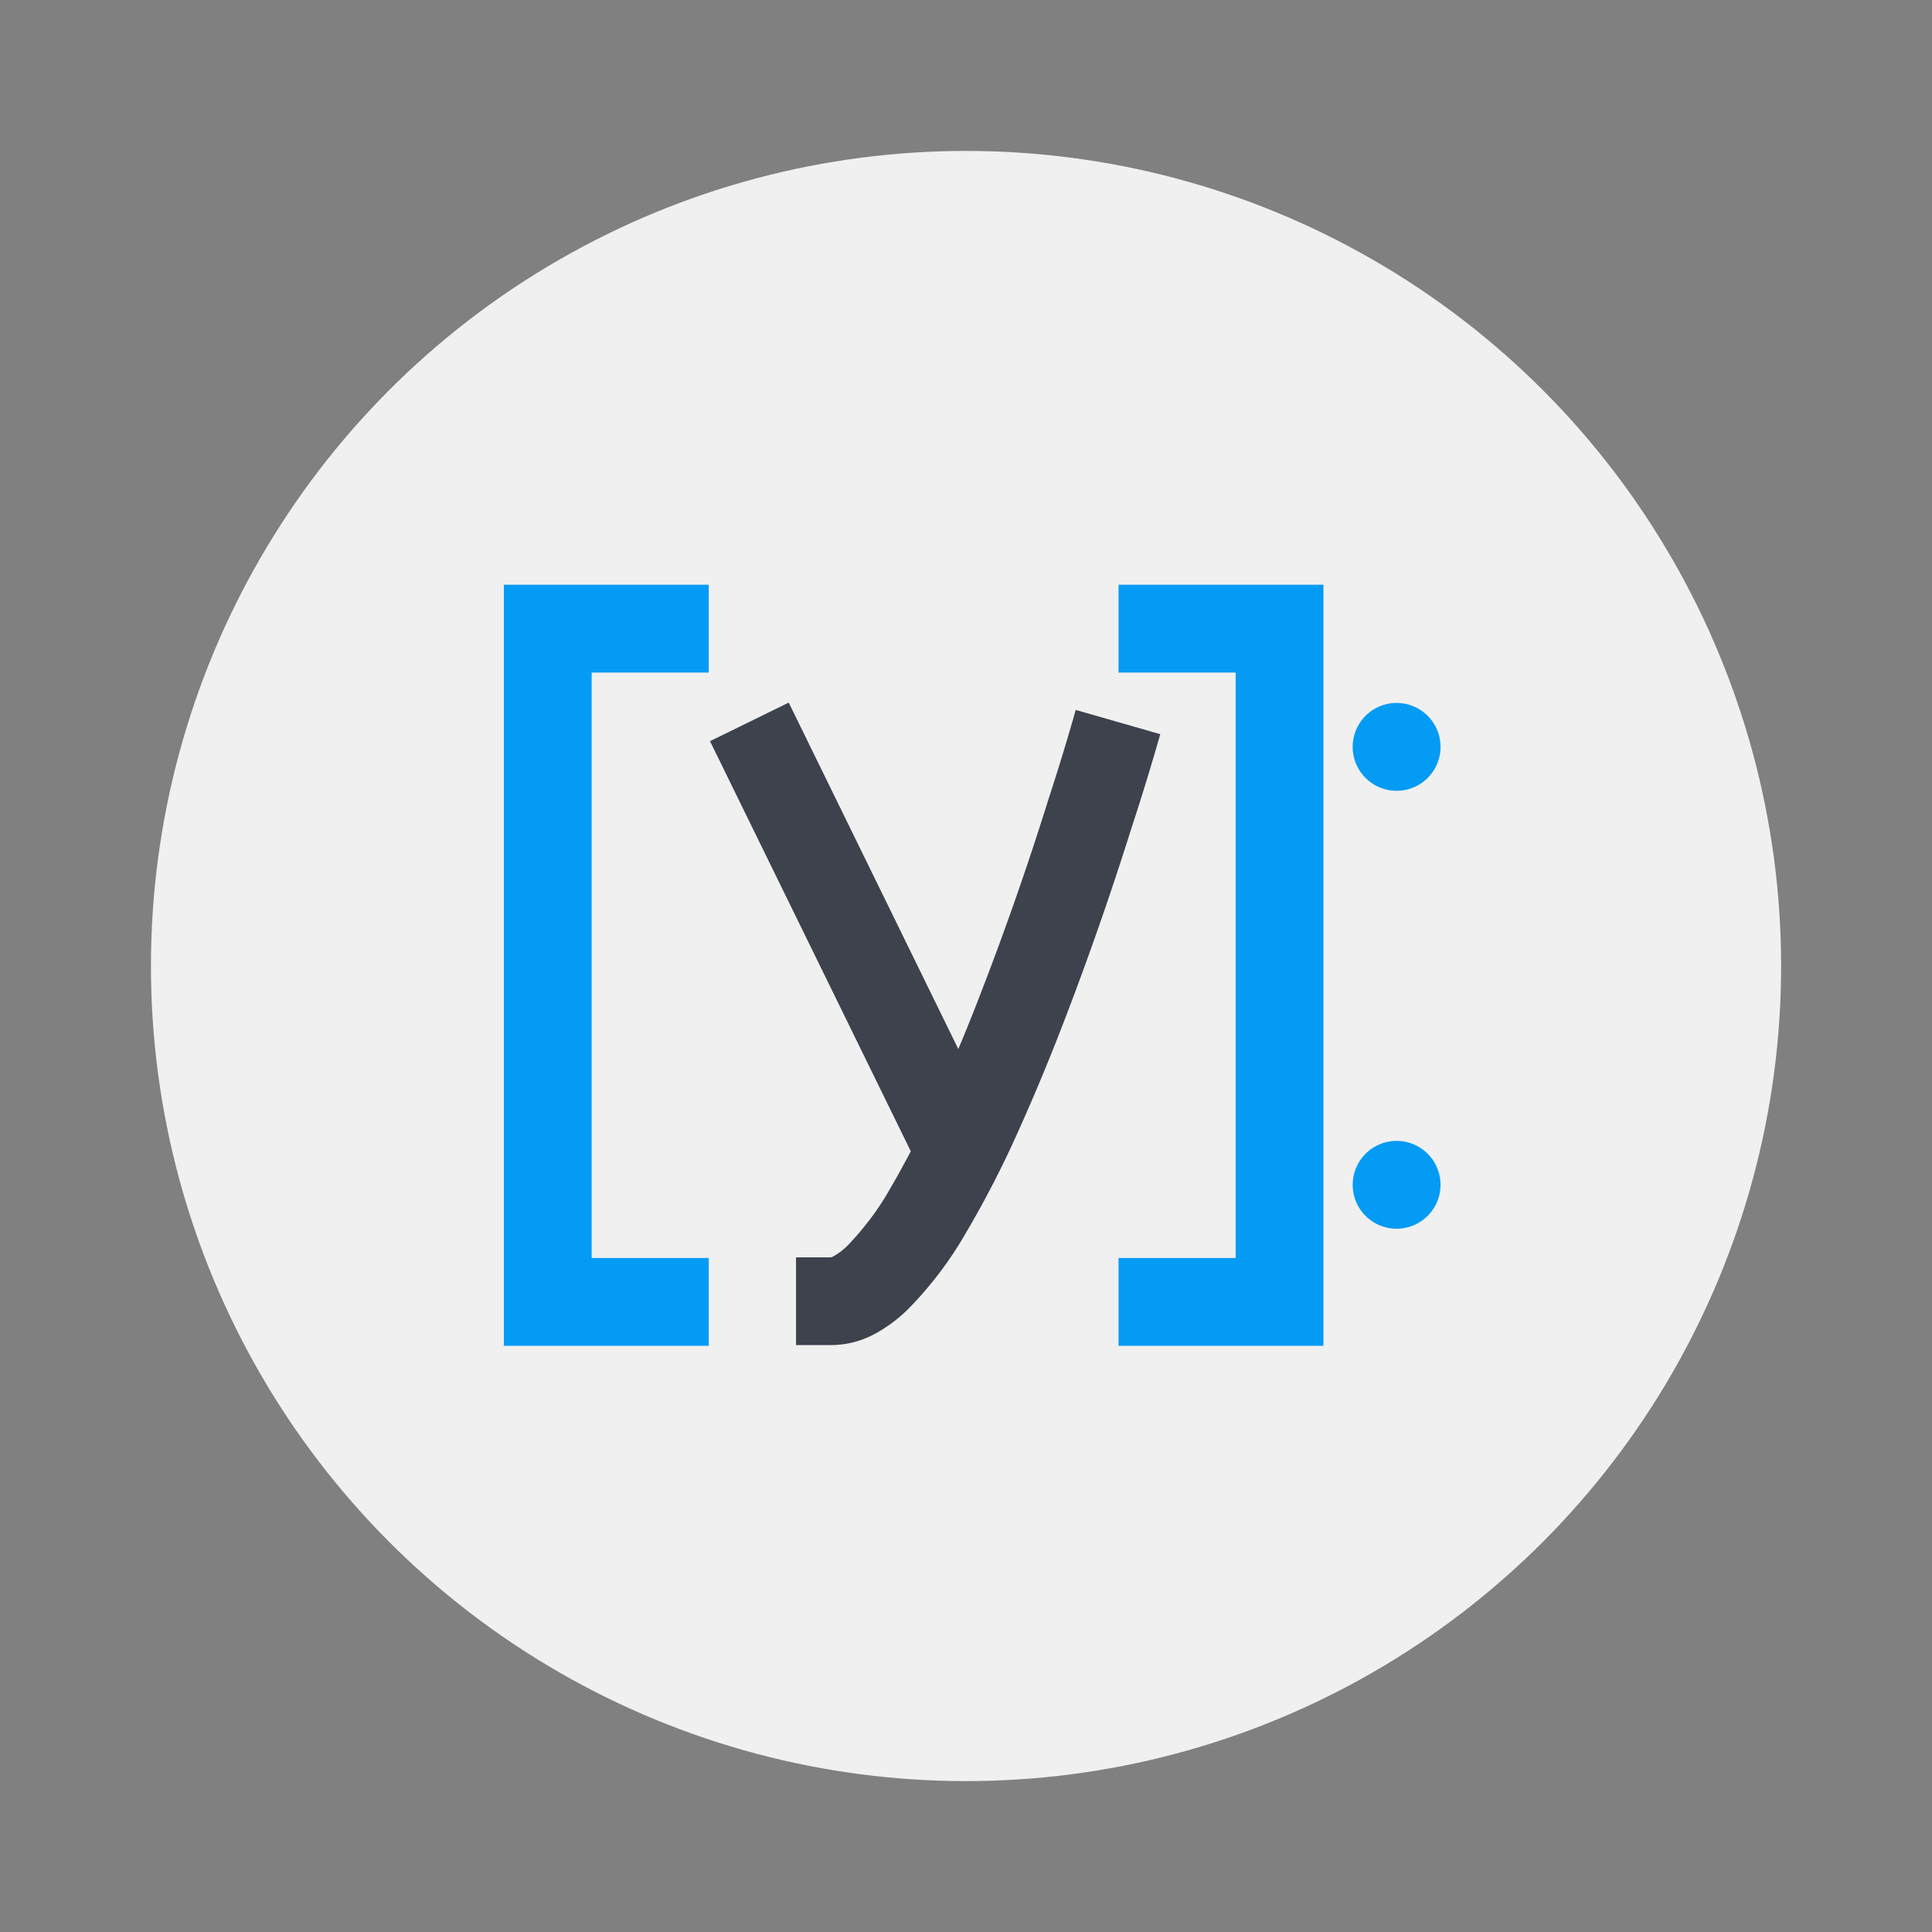 <svg xmlns="http://www.w3.org/2000/svg" width="64" height="64"><rect width="100%" height="100%" fill="#808080" stroke="none"/><g stroke-width="1.571" transform="translate(3.183 3.161)scale(.9)"><circle cx="32.02" cy="32.044" r="30.001" fill="#f0f0f0"/><circle cx="32.02" cy="32.044" r="30.001" fill="none"/></g><g stroke-width=".942"><path fill="#049bf5" d="M19.628 42.982V22.696h4.057v-3.043h-7.1v26.372h7.1v-3.043zm22.314 0V22.696h-4.057v-3.043h7.1v26.372h-7.1v-3.043z" style="isolation:isolate" transform="translate(.835 .582)scale(.956)"/><path fill="#3e424d" d="m25.494 22.348-2.897 1.42 7.39 15.096c-.247.466-.499.93-.766 1.383-.431.764-.96 1.463-1.563 2.088a2.4 2.4 0 0 1-.527.398.2.2 0 0 1-.098.033h-1.27v3.23h1.335a3.4 3.4 0 0 0 1.617-.44 5.4 5.4 0 0 0 1.248-.96 13.8 13.8 0 0 0 2.056-2.734 37 37 0 0 0 1.842-3.555 77 77 0 0 0 1.68-4.006c.948-2.444 1.81-4.921 2.596-7.42a94 94 0 0 0 1.033-3.37l-3.112-.893a89 89 0 0 1-1.002 3.283 113 113 0 0 1-2.53 7.236 64 64 0 0 1-.79 1.963z" style="isolation:isolate" transform="translate(3.183 3.161)scale(.9)"/><path fill="#049bf5" d="M49.042 25.232a1.522 1.522 0 1 1-3.043 0 1.522 1.522 0 0 1 3.043 0m0 15.214a1.521 1.521 0 1 1-3.043 0 1.521 1.521 0 0 1 3.043 0" style="isolation:isolate" transform="translate(.835 .582)scale(.956)"/></g></svg>